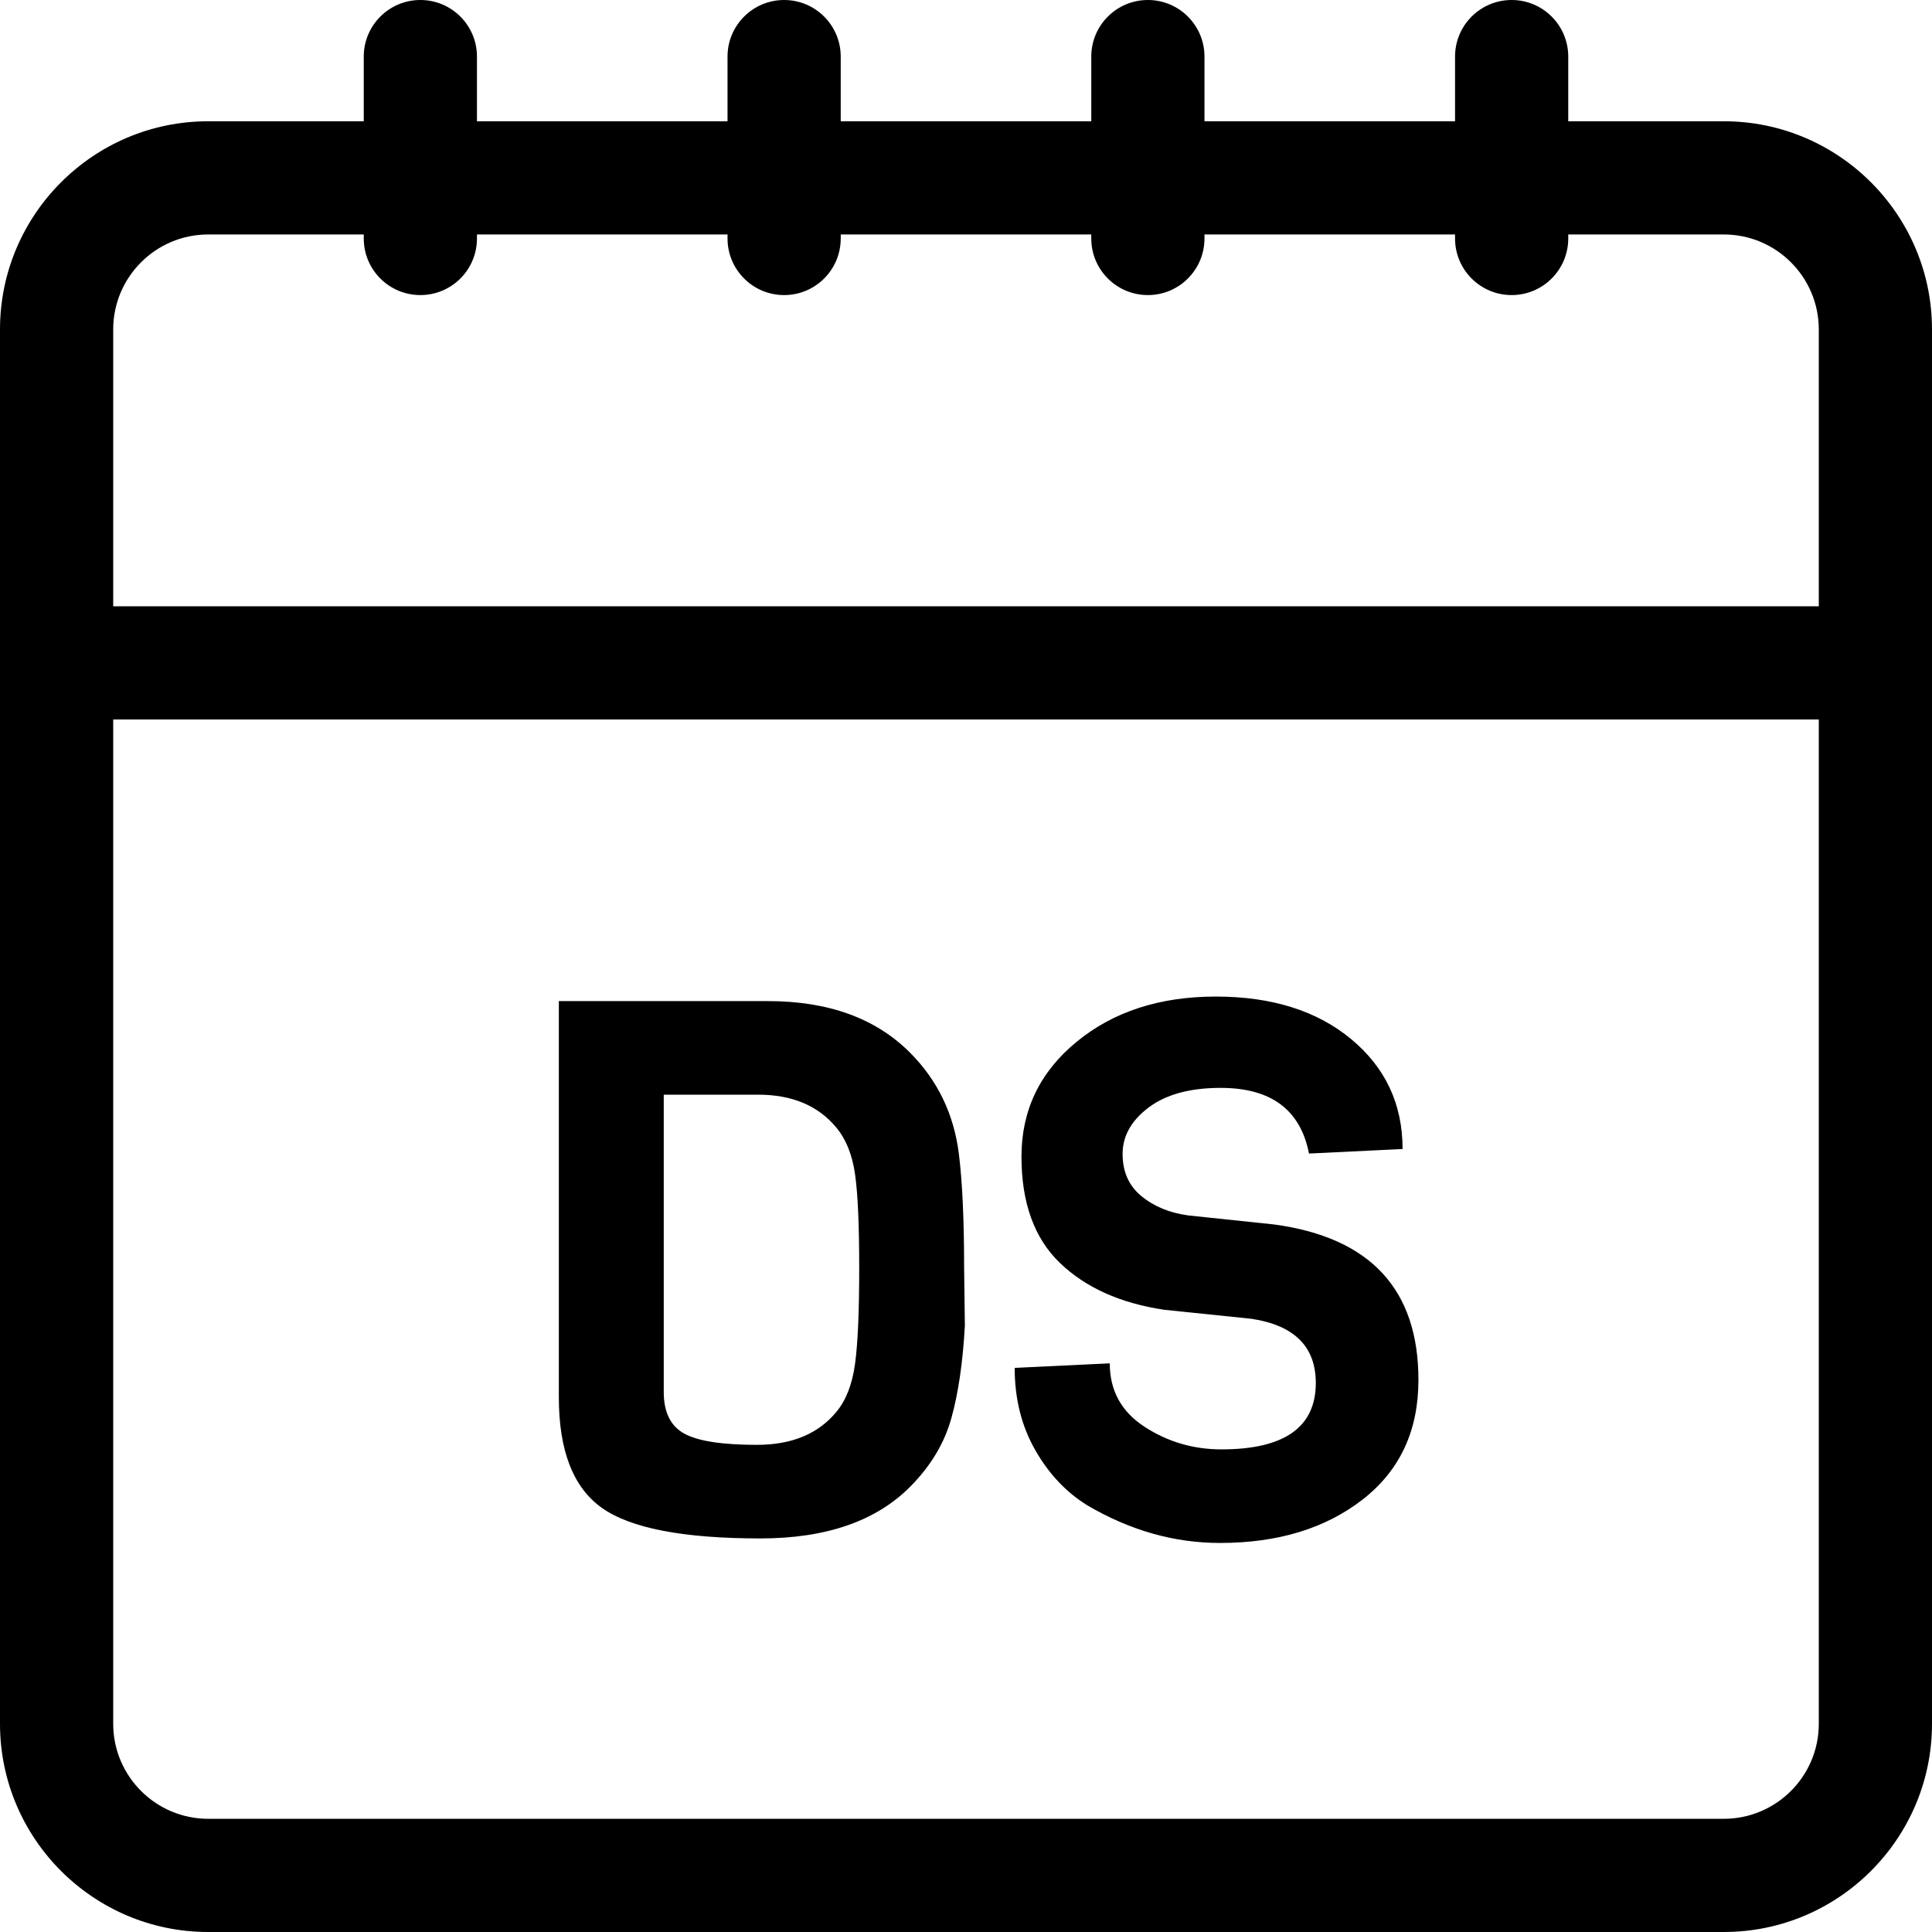 <?xml version="1.0" encoding="utf-8"?>
<svg width="512px" height="512px" viewBox="0 0 512 512" version="1.1" xmlns:xlink="http://www.w3.org/1999/xlink" xmlns="http://www.w3.org/2000/svg">
  <desc>Created with Lunacy</desc>
  <g id="monday">
    <path d="M415.602 32.137L456.832 32.137C487.254 32.137 512 56.883 512 87.301L512 456.832C512 487.254 487.254 512 456.832 512L55.168 512C24.746 512 0 487.254 0 456.832L0 87.301C0 56.883 24.746 32.137 55.168 32.137L96.398 32.137L96.398 15C96.398 6.715 103.117 0 111.398 0C119.684 0 126.398 6.715 126.398 15L126.398 32.137L192.801 32.137L192.801 15C192.801 6.715 199.516 0 207.801 0C216.086 0 222.801 6.715 222.801 15L222.801 32.137L289.199 32.137L289.199 15C289.199 6.715 295.914 0 304.199 0C312.484 0 319.199 6.715 319.199 15L319.199 32.137L385.602 32.137L385.602 15C385.602 6.715 392.316 0 400.602 0C408.883 0 415.602 6.715 415.602 15L415.602 32.137ZM55.168 62.137L96.398 62.137L96.398 63.199C96.398 71.484 103.117 78.199 111.398 78.199C119.684 78.199 126.398 71.484 126.398 63.199L126.398 62.137L192.801 62.137L192.801 63.199C192.801 71.484 199.516 78.199 207.801 78.199C216.086 78.199 222.801 71.484 222.801 63.199L222.801 62.137L289.199 62.137L289.199 63.199C289.199 71.484 295.914 78.199 304.199 78.199C312.484 78.199 319.199 71.484 319.199 63.199L319.199 62.137L385.602 62.137L385.602 63.199C385.602 71.484 392.316 78.199 400.602 78.199C408.883 78.199 415.602 71.484 415.602 63.199L415.602 62.137L456.832 62.137C470.711 62.137 482 73.426 482 87.301L482 160.668L30 160.668L30 87.301C30 73.426 41.289 62.137 55.168 62.137ZM55.168 482L456.832 482C470.711 482 482 470.711 482 456.832L482 190.668L30 190.668L30 456.832C30 470.711 41.289 482 55.168 482Z" id="Shape" fill="#000000" fill-rule="evenodd" stroke="none" />
  </g>
  <g id="DS" transform="translate(101 243)">
    <path d="M260.1 154.4Q274.9 142.9 274.9 122.7Q274.9 86.7 236.7 81.5L213.9 79.1Q206.5 78.1 201.5 74Q196.5 69.9 196.5 62.8Q196.5 55.7 203.4 50.5Q210.3 45.3 222.5 45.3Q242.5 45.3 245.9 62.7L270.7 61.5Q270.7 43.7 257.1 32.4Q243.5 21.1 221.2 21.1Q198.9 21.1 184.3 33.1Q169.7 45.1 169.7 63.5Q169.7 81.9 179.9 91.7Q190.1 101.5 207.5 104.1L230.7 106.5Q247.7 109.1 247.7 123.5Q247.7 141.1 222.7 141.1Q211.5 141.1 202.3 135.1Q193.1 129.1 193.1 118.3L167.9 119.5Q167.9 131.7 173.3 141.2Q178.7 150.7 187.1 155.9Q204.1 165.9 222.3 165.9Q245.3 165.9 260.1 154.4ZM154.7 108.3L154.5 92.9Q154.5 73.9 153.1 62.7Q151.1 46.9 140.1 35.9Q126.5 22.3 102.5 22.3L47.1 22.3L47.1 127.3Q47.1 148.5 58.5 156.6Q69.9 164.7 100.5 164.7Q126.5 164.7 140.1 151.1Q148.3 142.9 151.1 132.9Q153.9 122.9 154.7 108.3ZM125.6 118.4Q124.5 126.5 120.7 131.1Q113.5 139.9 99.6 139.9Q85.7 139.9 80.3 136.9Q74.9 133.9 74.9 125.9L74.9 47.1L99.9 47.1Q113.5 47.1 120.7 55.9Q124.5 60.5 125.6 68.2Q126.7 75.9 126.7 93.1Q126.7 110.3 125.6 118.4Z" />
  </g>
</svg>